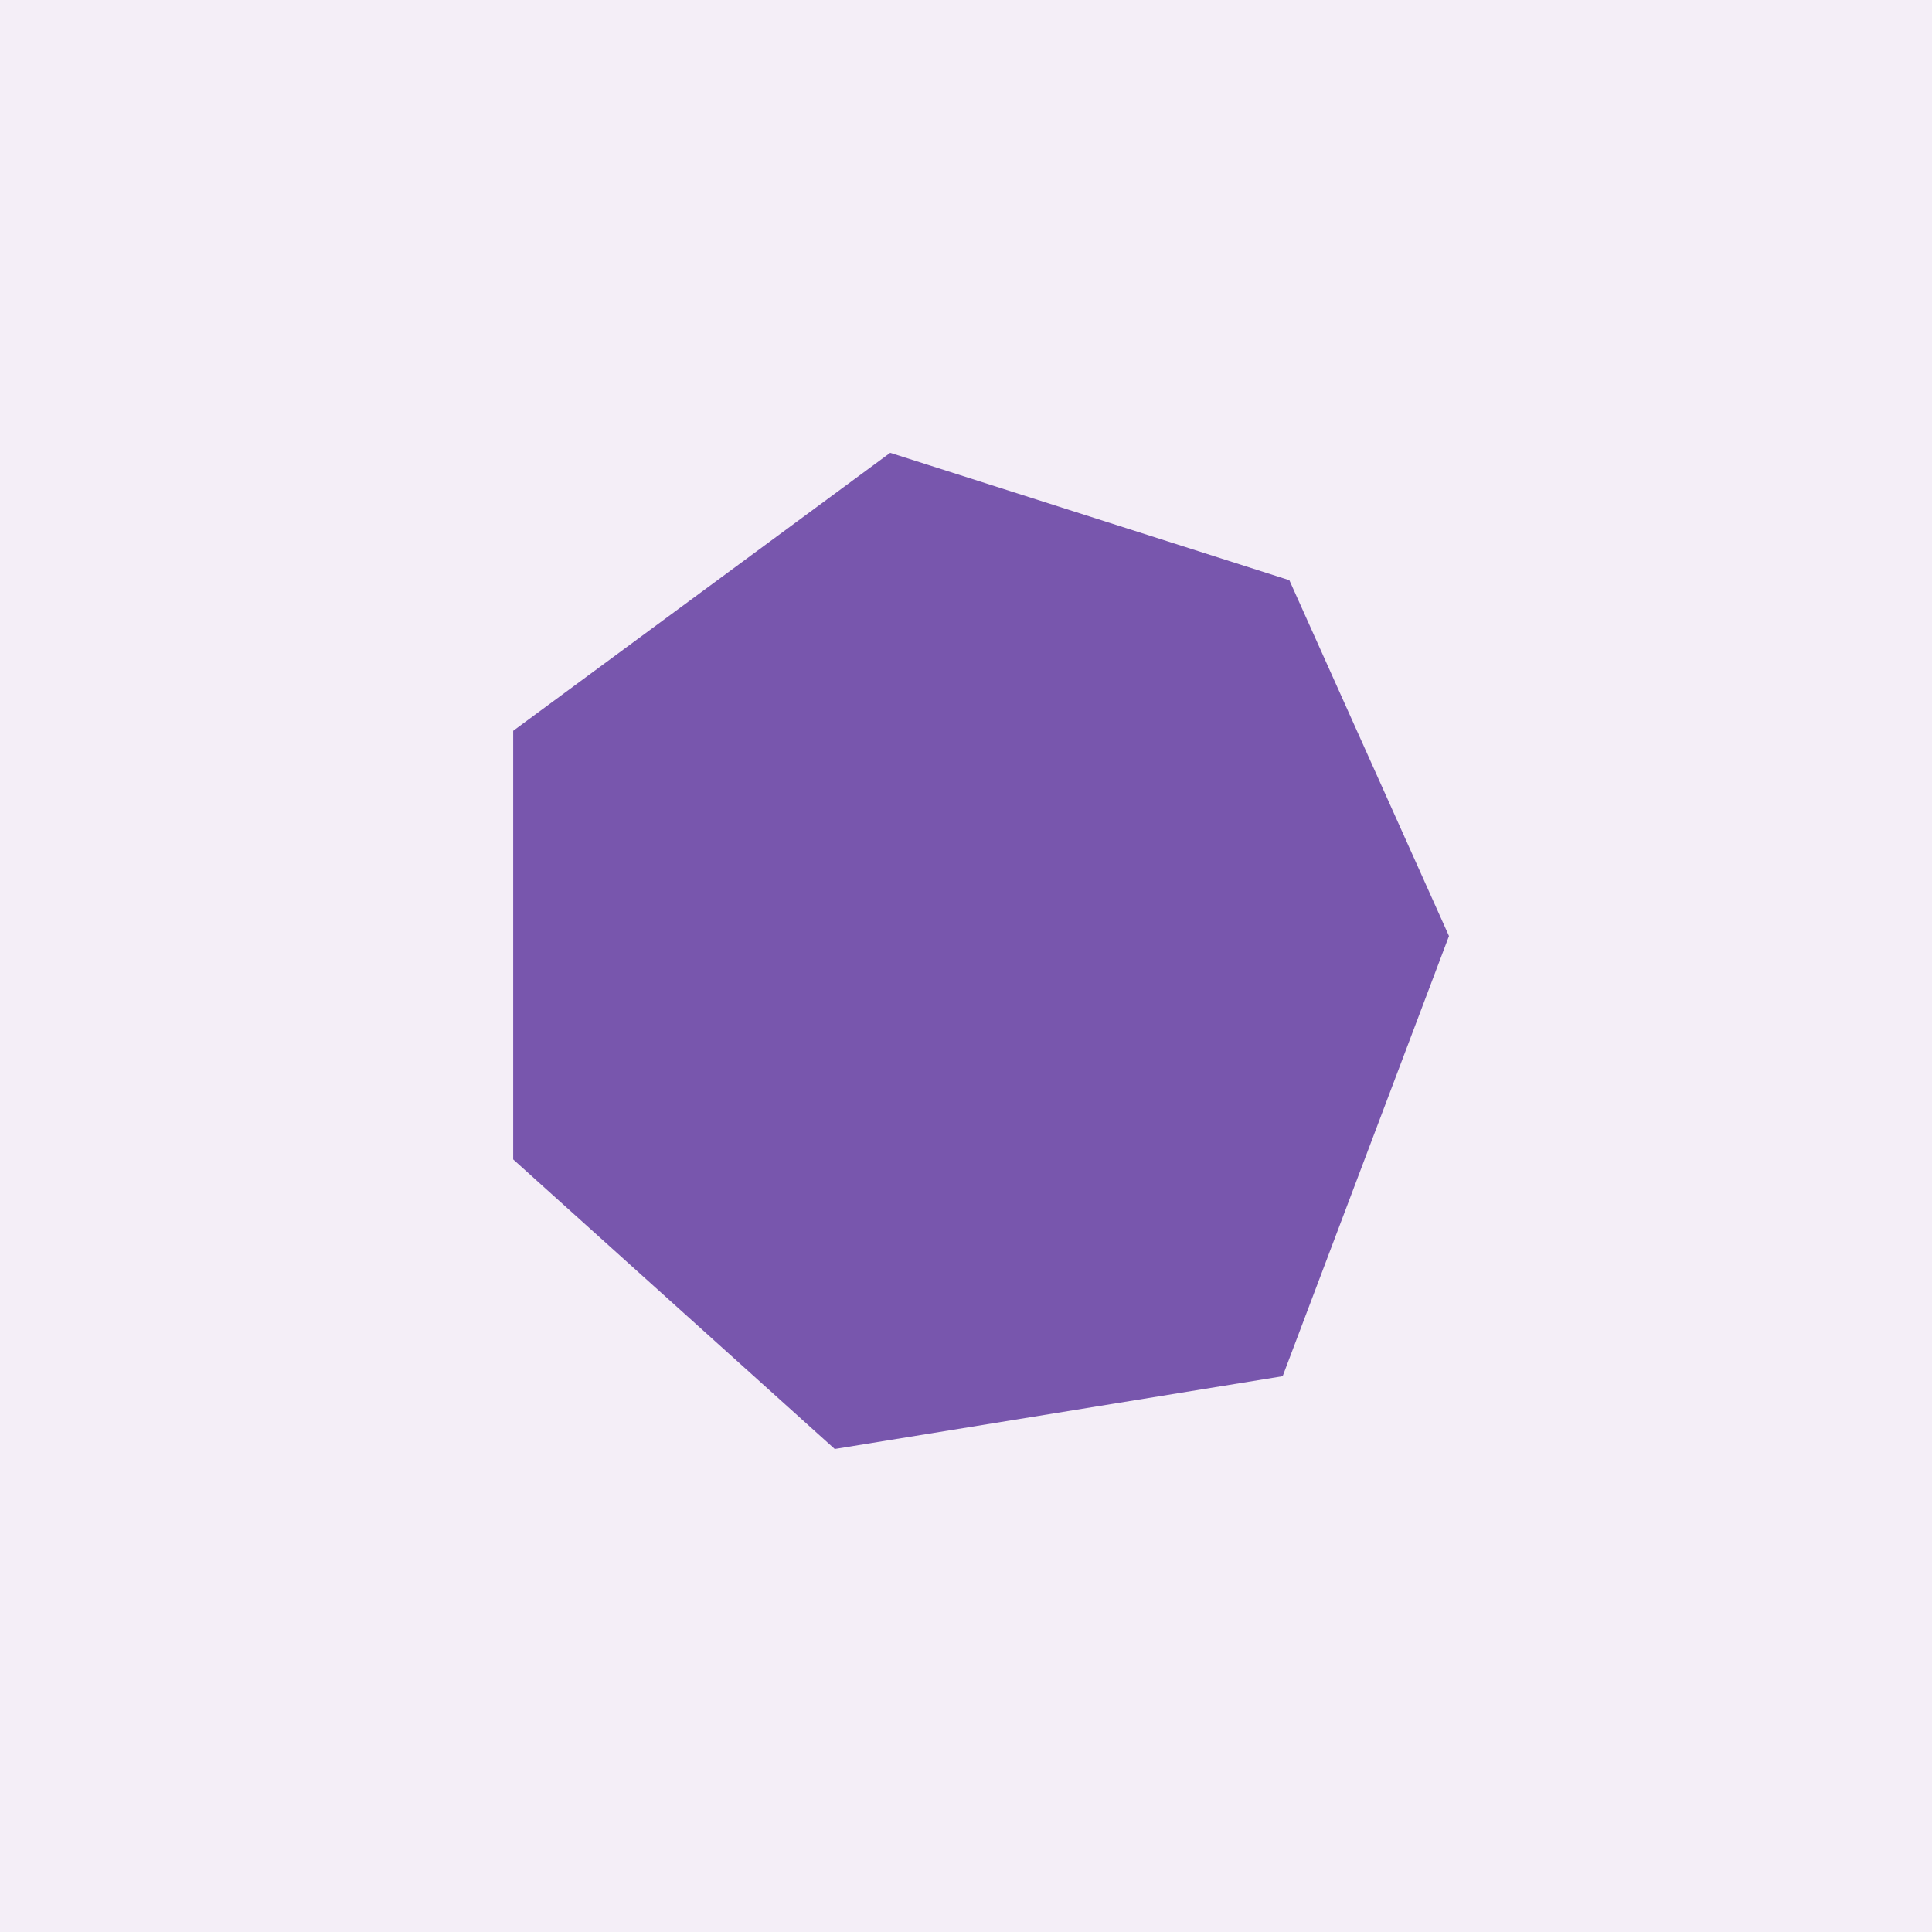 <svg width="64" height="64" fill="none" xmlns="http://www.w3.org/2000/svg"><path fill="#F4EEF7" d="M0 0h64v64H0z"/><path d="M27.652 48 17 38.407V24.209L29.489 15l13.223 4.22L48 31.007l-5.51 14.582L27.652 48Z" fill="#7856AD"/></svg>